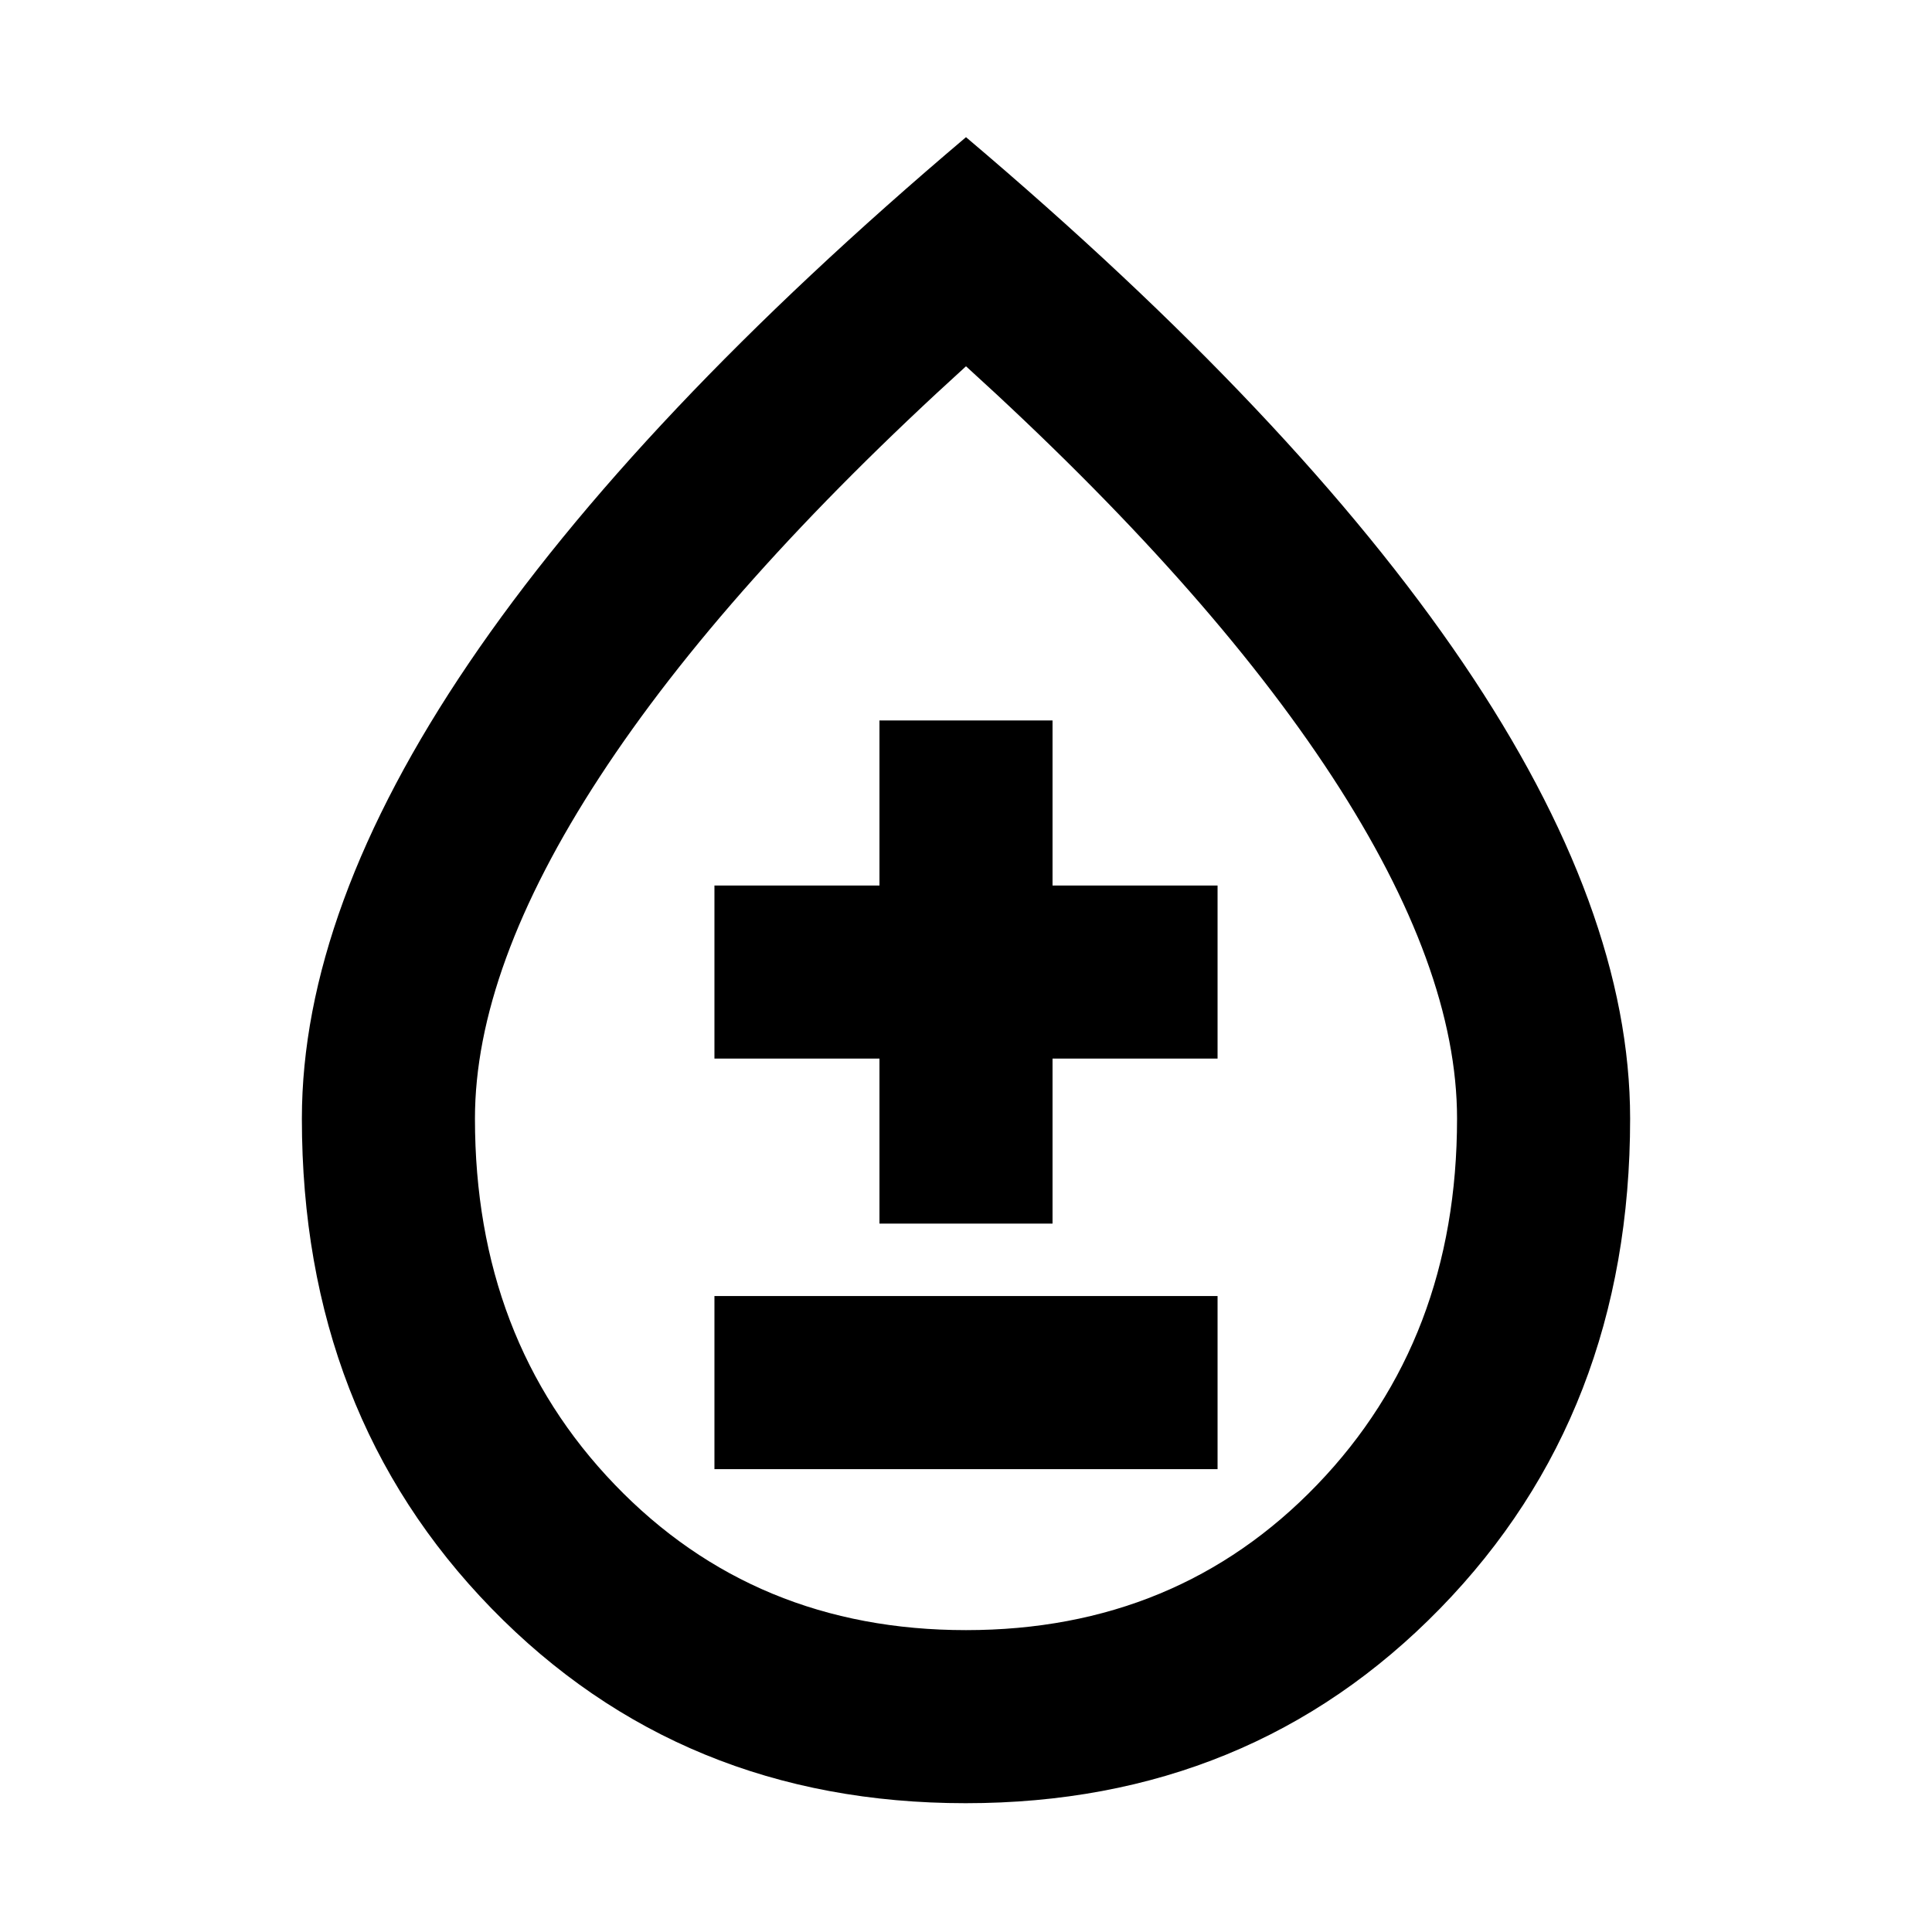 <svg xmlns="http://www.w3.org/2000/svg" height="24" viewBox="0 -960 960 960" width="24"><path d="M479.82-64q-141.36 0-235.59-96.77Q150-257.54 150-404.17q0-103.91 83-226.37Q316-753 480-891.84 644-753 727-630.54q83 122.46 83 226.37 0 146.63-94.41 243.4Q621.18-64 479.82-64Zm.18-86q105 0 174.5-72.26Q724-294.51 724-404.18 724-479 662-574T480-778Q360-669 298-574t-62 169.82q0 109.67 69.5 181.92Q375-150 480-150Zm-125-80h250v-86H355v86Zm82-122h86v-82h82v-86h-82v-82h-86v82h-82v86h82v82Zm43-125.92Z"/></svg>